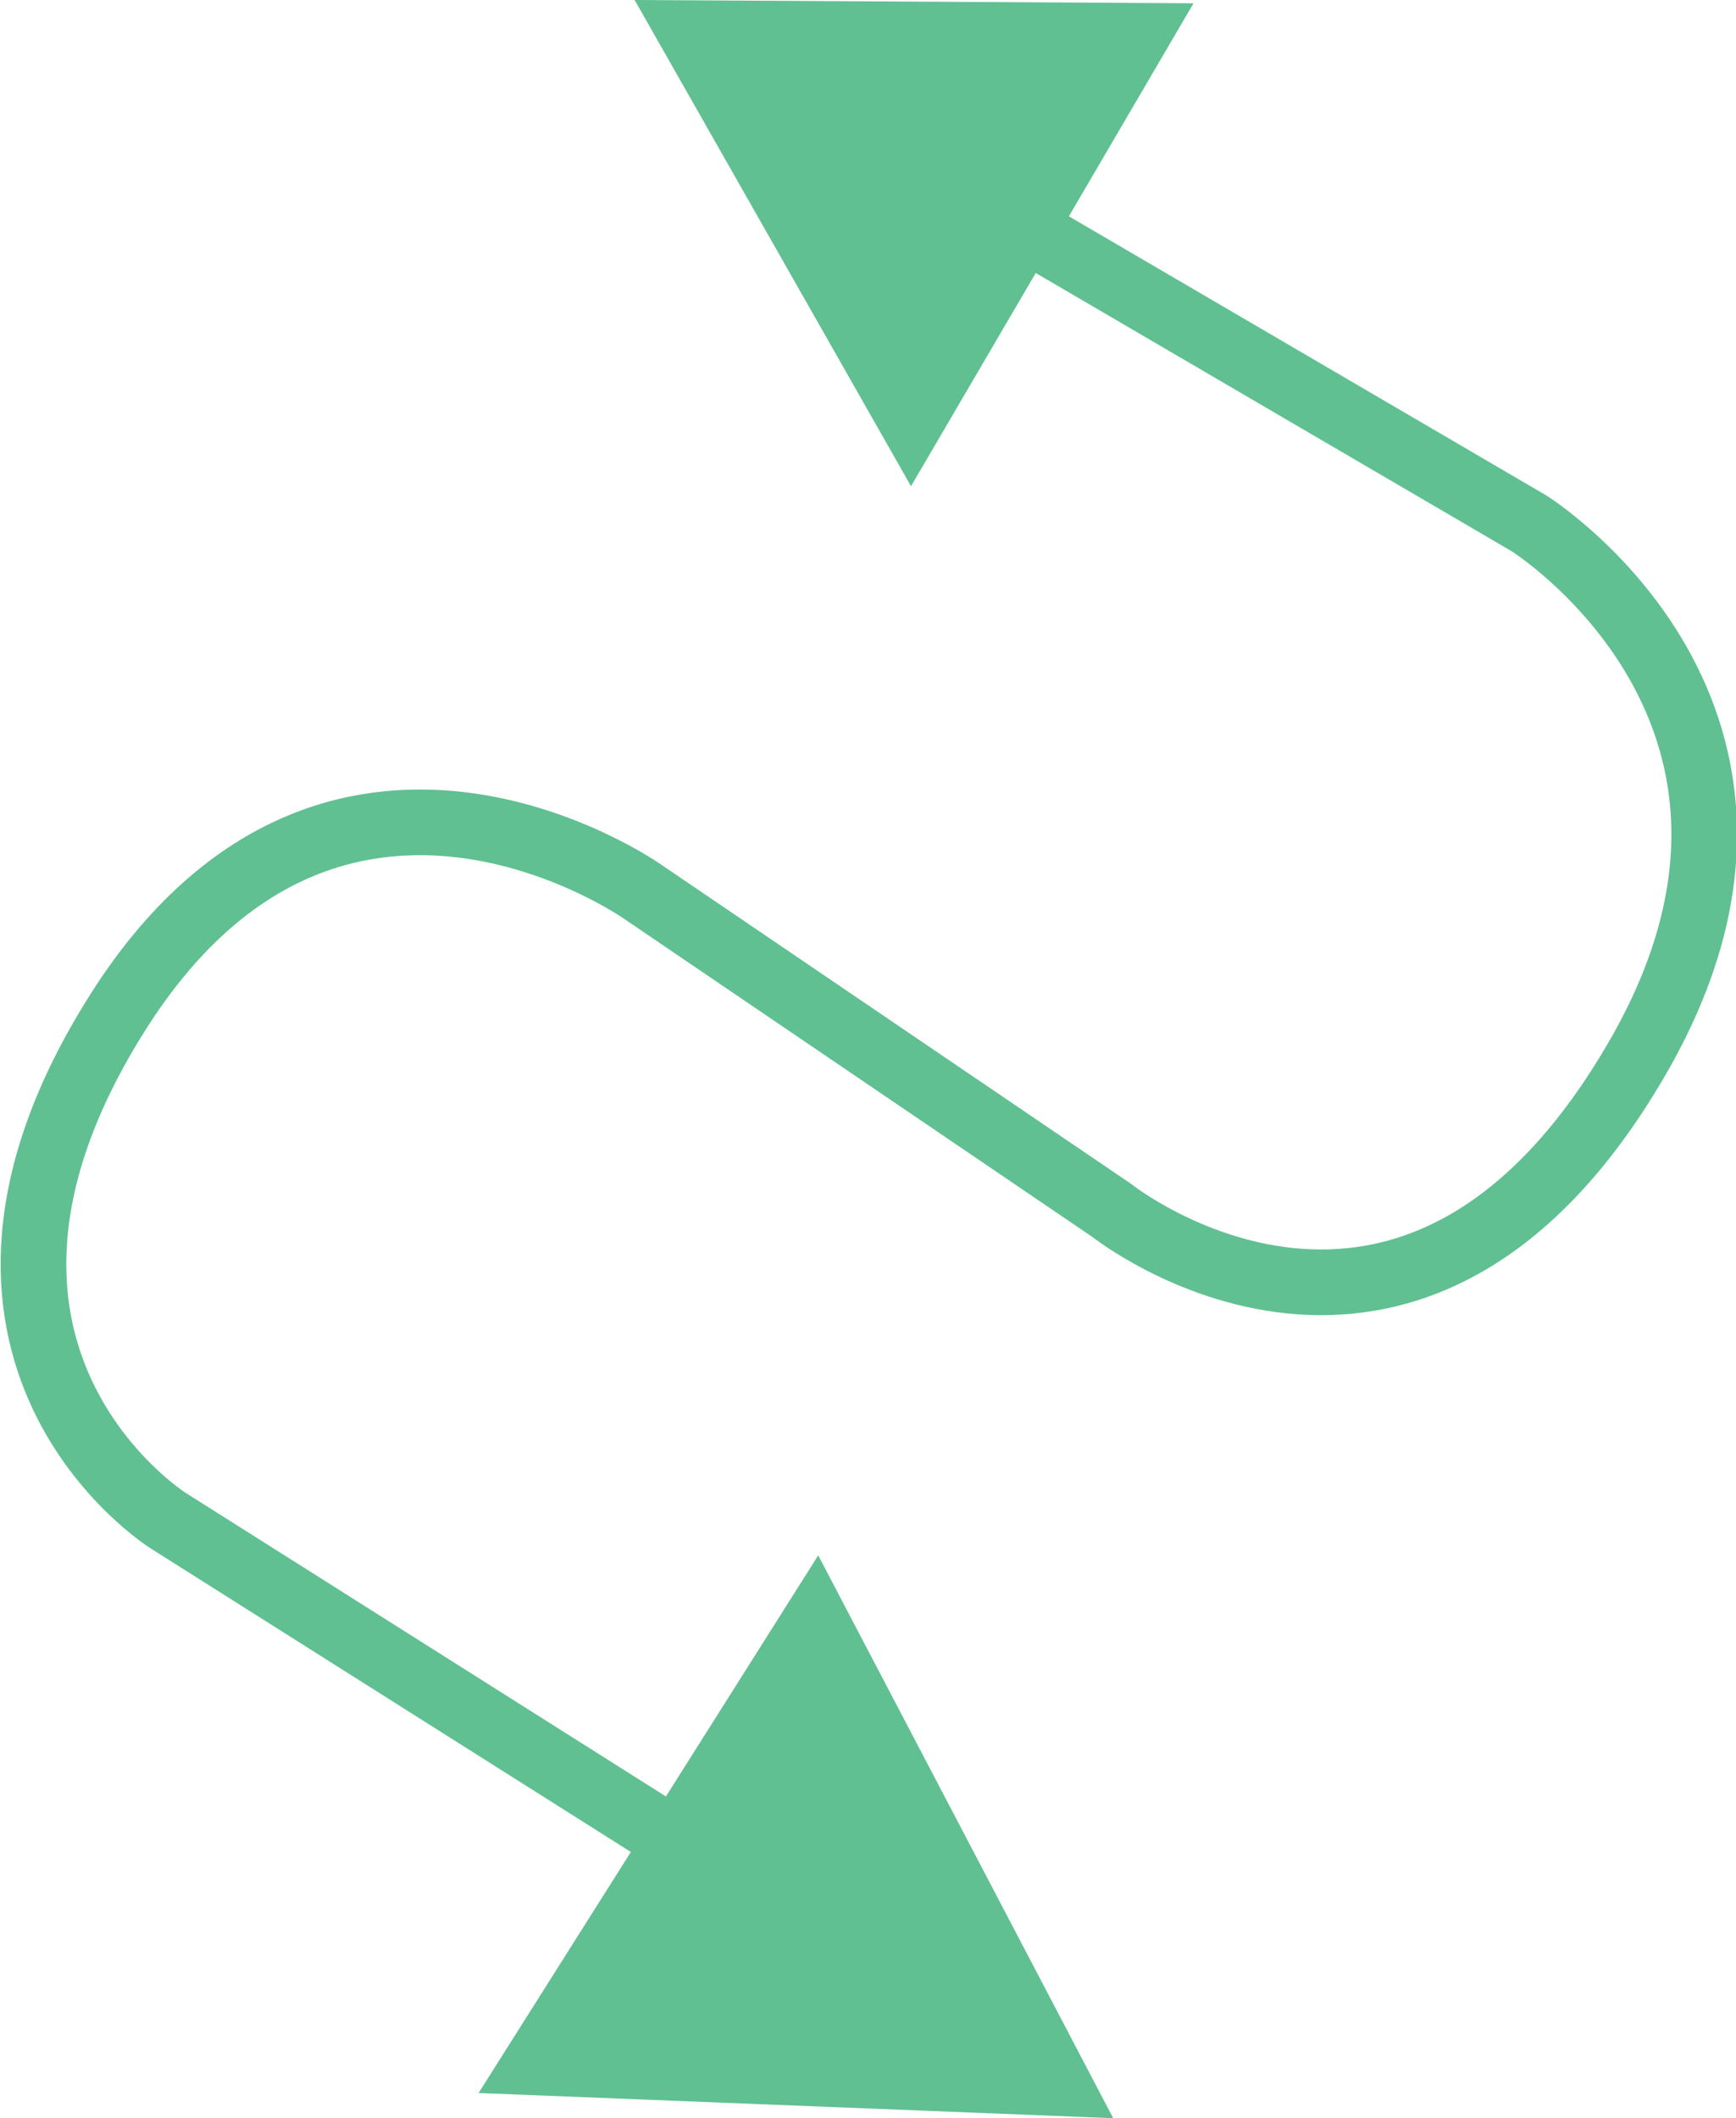 <svg viewBox="0 0 79.33 96.76" xmlns="http://www.w3.org/2000/svg"><path d="m44.86 9.29 25 14.61s14.06 8.78 4.94 24.47c-10.33 17.79-24 6.92-24 6.92l-21.44-14.56s-14.19-10-24 5.55 2.32 23.18 2.32 23.18l25.54 16.14" fill="none" stroke="#60c091" stroke-miterlimit="10" stroke-width="3"/><g fill="#60c091"><path d="m41.63 22.21-12.63-22.21 25.54.15z"/><path d="m21.87 95.61 29 1.15-13.48-25.71z"/></g></svg>